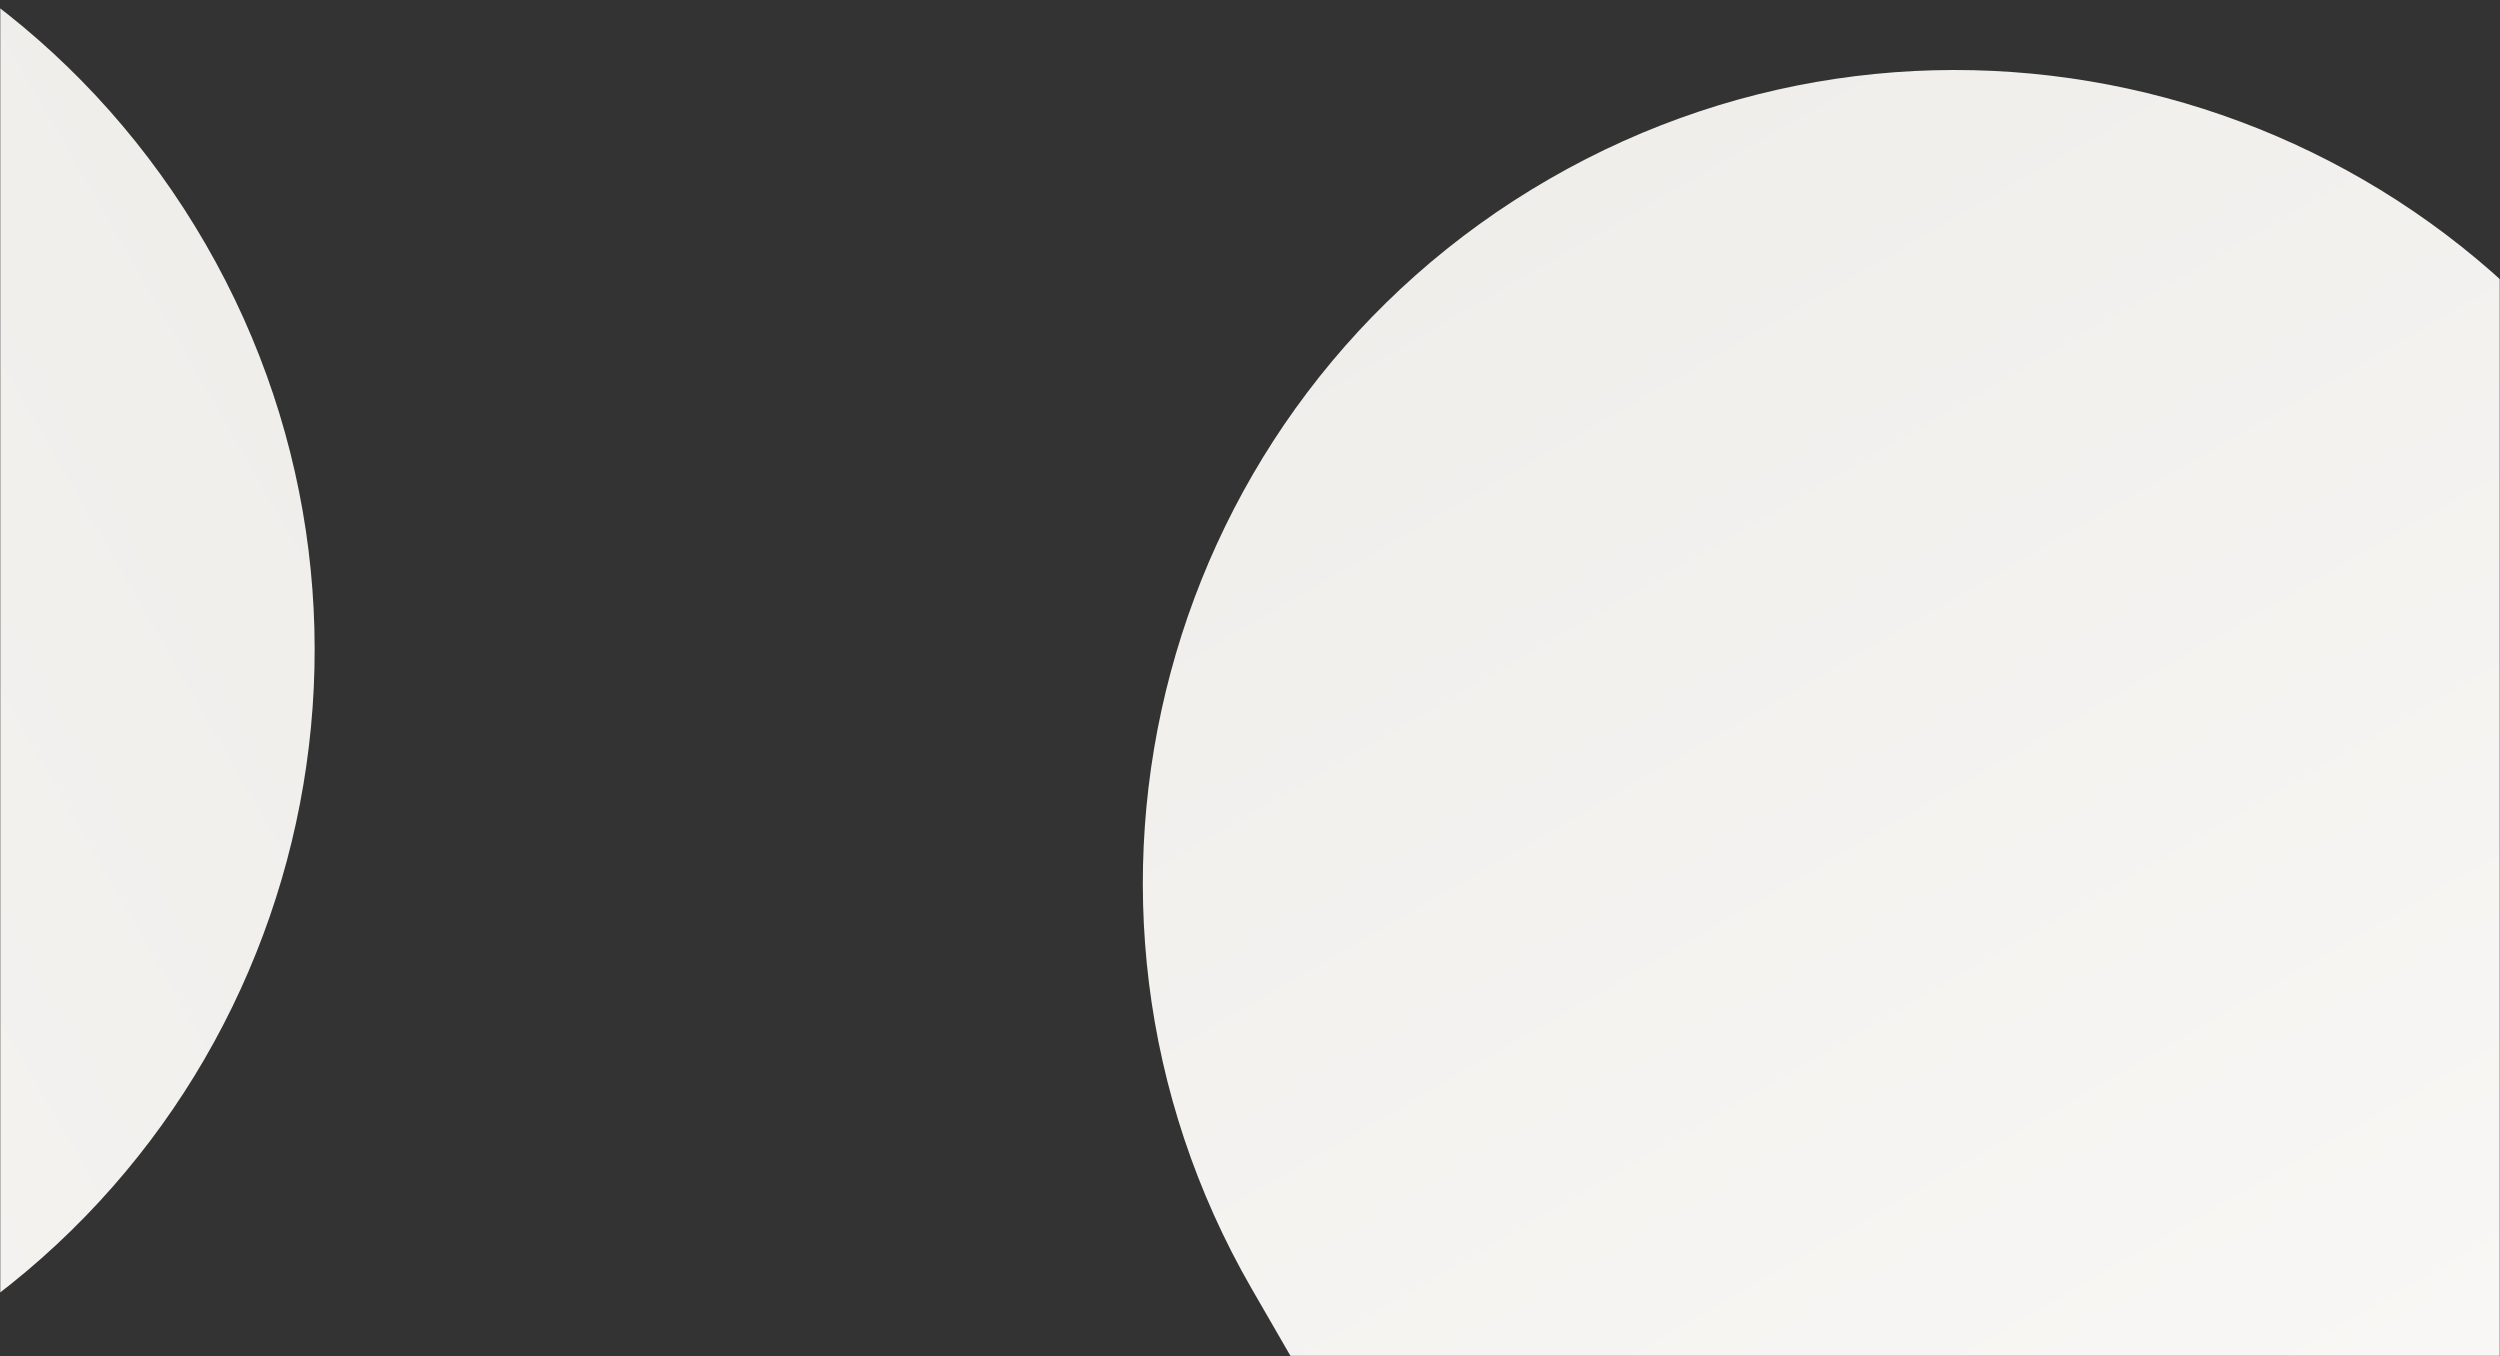 <svg width="1023" height="555" viewBox="0 0 1023 555" fill="none" xmlns="http://www.w3.org/2000/svg">
<rect x="0" y="0" width="1023" height="555" fill="#333333" stroke="none"/>
<g clip-path="url(#clip0_612_507)">
<mask id="mask0_612_507" style="mask-type:luminance" maskUnits="userSpaceOnUse" x="0" y="0" width="1023" height="555">
<path d="M1023 0H0V555H1023V0Z" fill="white"/>
</mask>
<g mask="url(#mask0_612_507)">
<path d="M633.954 73.25C792.986 -18.567 996.34 35.921 1088.16 194.953L1254.41 482.907L678.5 815.407L512.25 527.453C420.433 368.421 474.921 165.067 633.954 73.25Z" fill="url(#paint0_linear_612_507)"/>
<path d="M84.159 99.931C175.977 258.964 121.488 462.317 -37.544 554.135L-325.497 720.385L-657.997 144.478L-370.044 -21.772C-211.012 -113.589 -7.658 -59.101 84.159 99.931Z" fill="url(#paint1_linear_612_507)"/>
</g>
</g>
<defs>
<linearGradient id="paint0_linear_612_507" x1="646" y1="61.407" x2="982.5" y2="644.907" gradientUnits="userSpaceOnUse">
<stop stop-color="#EFEEEB"/>
<stop offset="1" stop-color="#F9F8F6"/>
</linearGradient>
<linearGradient id="paint1_linear_612_507" x1="96.002" y1="111.978" x2="-487.498" y2="448.478" gradientUnits="userSpaceOnUse">
<stop stop-color="#EFEEEB"/>
<stop offset="1" stop-color="#F9F8F6"/>
</linearGradient>
<clipPath id="clip0_612_507">
<rect width="1023" height="555" fill="white"/>
</clipPath>
</defs>
</svg>
